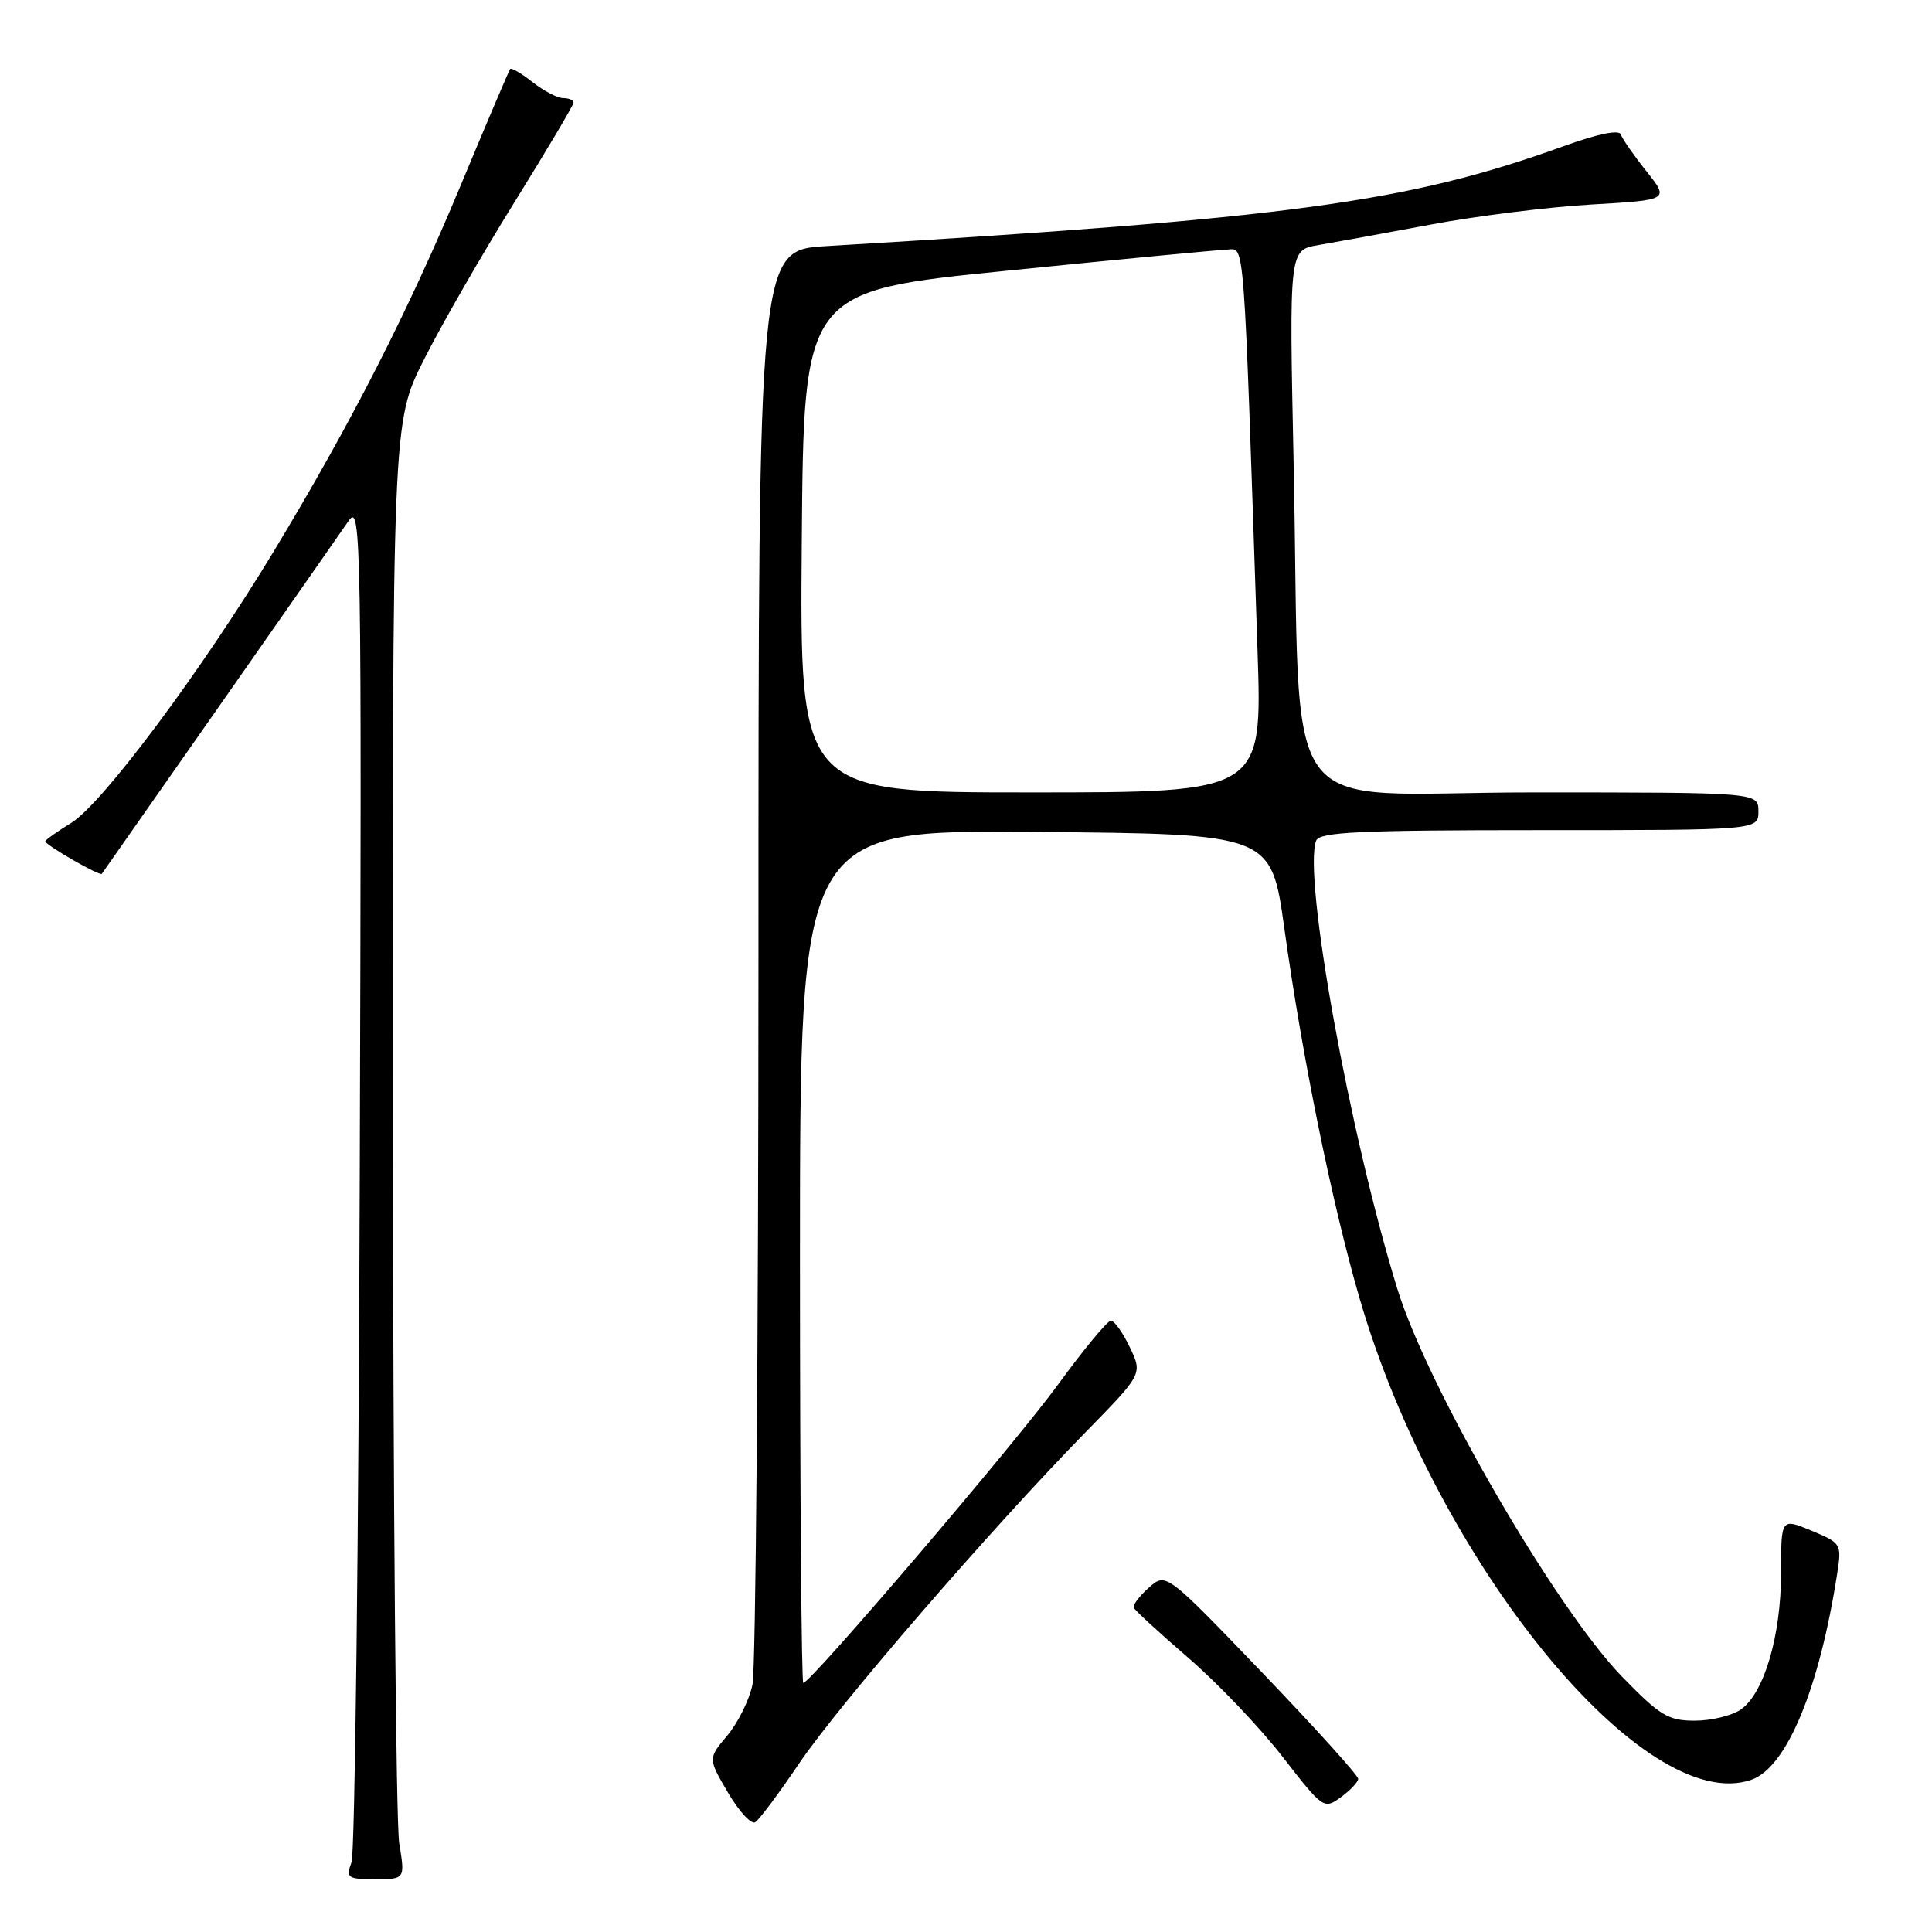 <?xml version="1.0" encoding="UTF-8" standalone="no"?>
<!DOCTYPE svg PUBLIC "-//W3C//DTD SVG 1.1//EN" "http://www.w3.org/Graphics/SVG/1.1/DTD/svg11.dtd" >
<svg xmlns="http://www.w3.org/2000/svg" xmlns:xlink="http://www.w3.org/1999/xlink" version="1.1" viewBox="0 0 256 256">
 <g >
 <path fill="currentColor"
d=" M 52.90 244.25 C 52.47 241.64 52.09 198.20 52.06 147.73 C 52.00 55.96 52.00 55.96 56.14 47.73 C 58.41 43.20 63.81 33.80 68.14 26.84 C 72.46 19.88 76.00 13.92 76.00 13.59 C 76.00 13.27 75.39 13.00 74.63 13.00 C 73.88 13.00 72.06 12.05 70.58 10.89 C 69.10 9.72 67.76 8.94 67.60 9.14 C 67.44 9.34 64.50 16.25 61.07 24.50 C 54.05 41.35 46.56 56.03 36.30 73.01 C 26.72 88.87 13.60 106.46 9.45 109.03 C 7.55 110.20 6.00 111.31 6.00 111.48 C 6.00 111.97 13.22 116.12 13.49 115.79 C 13.71 115.51 42.68 74.09 46.22 68.98 C 47.86 66.63 47.93 71.05 47.67 155.50 C 47.52 204.45 47.03 245.51 46.58 246.75 C 45.82 248.84 46.04 249.00 49.72 249.00 C 53.68 249.00 53.68 249.00 52.90 244.25 Z  M 105.90 233.65 C 111.08 225.98 131.30 202.59 143.84 189.78 C 151.40 182.06 151.40 182.06 149.71 178.53 C 148.79 176.59 147.66 175.00 147.20 175.00 C 146.74 175.00 143.59 178.81 140.19 183.47 C 134.46 191.34 107.42 223.00 106.44 223.00 C 106.20 223.00 106.00 197.57 106.00 166.49 C 106.00 109.97 106.00 109.97 137.22 110.24 C 168.44 110.50 168.44 110.50 170.18 123.00 C 172.55 140.06 176.48 159.40 180.14 172.00 C 190.24 206.84 217.85 240.78 232.07 235.83 C 236.74 234.20 241.06 223.82 243.44 208.50 C 244.05 204.58 243.98 204.47 240.03 202.82 C 236.00 201.15 236.00 201.15 236.00 208.40 C 236.00 216.73 233.76 224.35 230.68 226.51 C 229.51 227.33 226.76 228.00 224.58 228.00 C 221.04 228.00 219.97 227.35 214.95 222.19 C 206.16 213.15 189.21 183.92 185.17 170.83 C 178.81 150.22 172.62 116.04 174.40 111.39 C 174.84 110.25 180.10 110.00 203.97 110.00 C 233.00 110.00 233.00 110.00 233.00 107.50 C 233.00 105.00 233.00 105.00 203.08 105.00 C 168.54 105.00 172.46 110.40 171.41 61.31 C 170.82 33.13 170.82 33.13 174.66 32.48 C 176.77 32.12 183.45 30.90 189.50 29.77 C 195.55 28.63 205.16 27.43 210.84 27.10 C 221.19 26.50 221.19 26.50 218.16 22.69 C 216.49 20.60 214.97 18.41 214.77 17.82 C 214.55 17.15 211.74 17.72 207.21 19.36 C 186.44 26.85 170.99 28.94 109.50 32.61 C 100.50 33.15 100.50 33.15 100.50 126.32 C 100.50 177.57 100.14 221.17 99.71 223.22 C 99.28 225.27 97.77 228.31 96.37 229.97 C 93.81 233.01 93.81 233.01 96.46 237.53 C 97.92 240.01 99.54 241.78 100.07 241.46 C 100.60 241.13 103.22 237.62 105.90 233.65 Z  M 179.97 235.71 C 179.99 235.28 174.26 228.94 167.25 221.63 C 154.50 208.35 154.50 208.35 152.23 210.37 C 150.98 211.48 150.08 212.67 150.23 213.03 C 150.38 213.38 153.65 216.39 157.50 219.71 C 161.35 223.03 166.95 228.91 169.94 232.77 C 175.30 239.68 175.43 239.77 177.66 238.15 C 178.91 237.24 179.95 236.14 179.97 235.71 Z  M 106.24 71.79 C 106.50 38.57 106.50 38.57 133.50 35.86 C 148.35 34.36 161.45 33.11 162.62 33.07 C 164.96 32.99 164.75 30.17 166.63 86.25 C 167.26 105.00 167.26 105.00 136.62 105.00 C 105.97 105.00 105.97 105.00 106.24 71.79 Z "/>
</g>
</svg>